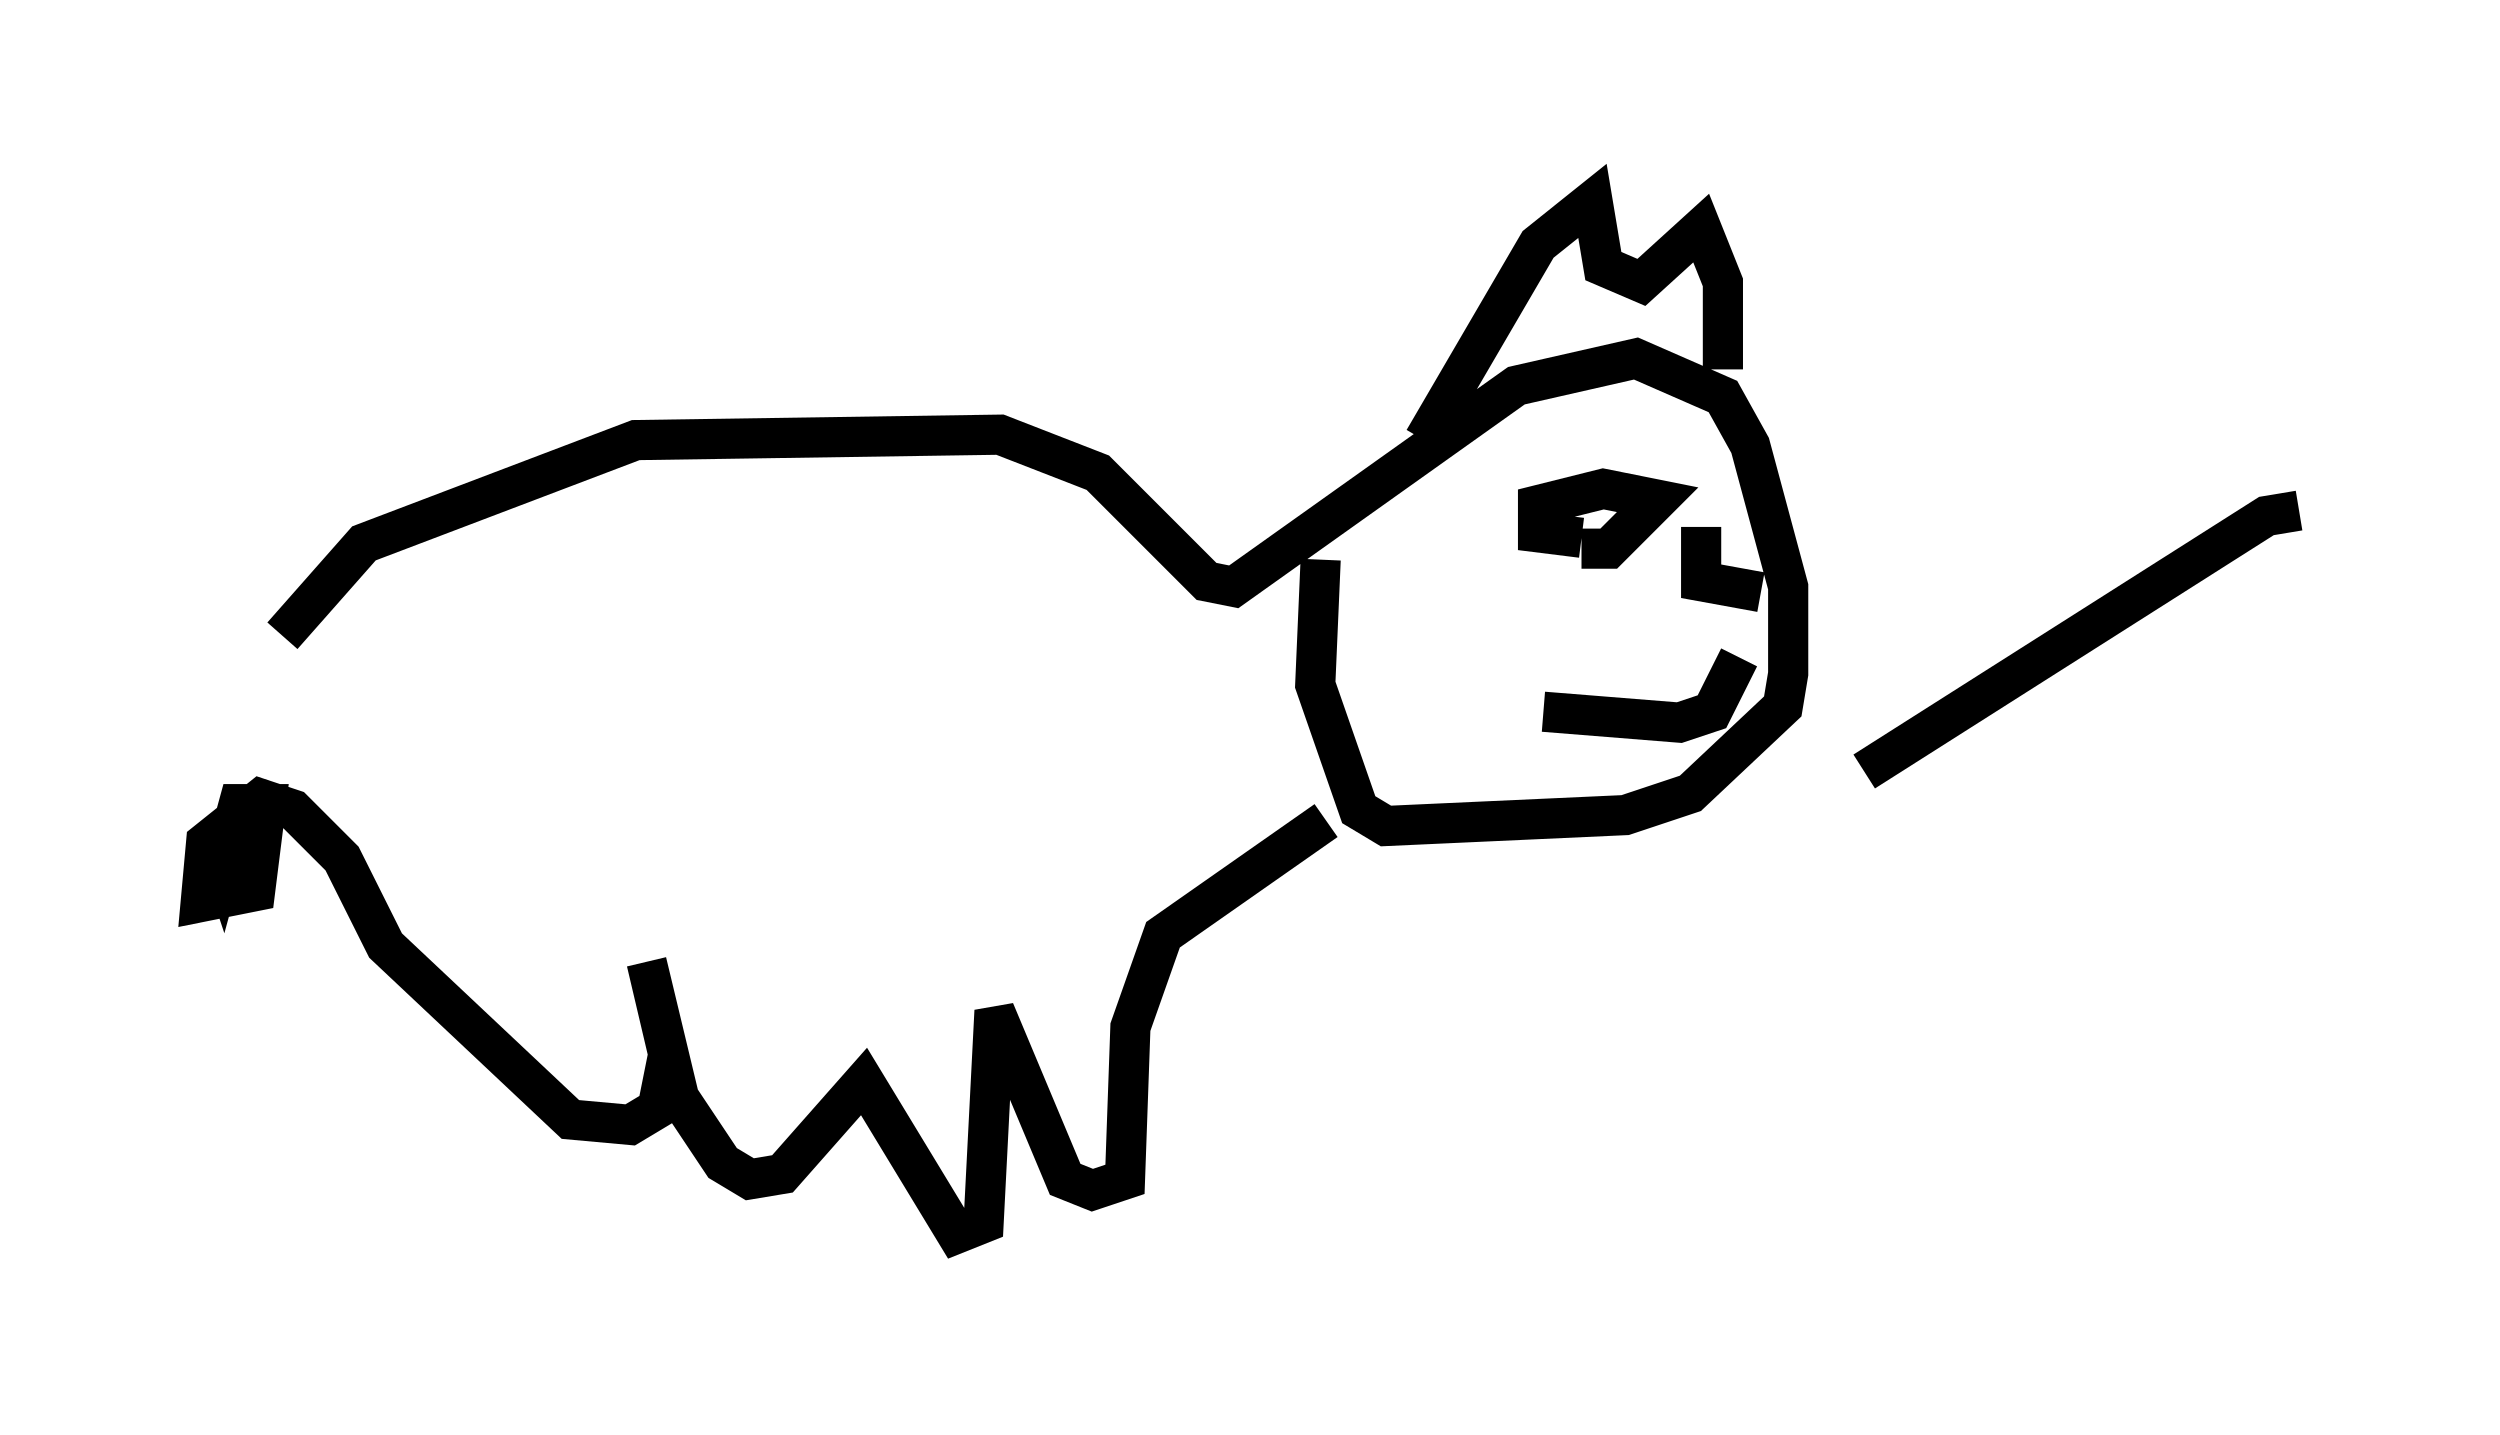 <?xml version="1.0" encoding="utf-8" ?>
<svg baseProfile="full" height="35.71" version="1.1" width="62.232" xmlns="http://www.w3.org/2000/svg" xmlns:ev="http://www.w3.org/2001/xml-events" xmlns:xlink="http://www.w3.org/1999/xlink"><defs /><rect fill="white" height="35.71" width="62.232" x="0" y="0" /><path d="M5.406, 19.344 m1.624, -3.518 l2.03, -2.3 6.766, -2.571 l9.066, -0.135 2.436, 0.947 l2.706, 2.706 0.677, 0.135 l7.036, -5.007 2.977, -0.677 l2.165, 0.947 0.677, 1.218 l0.947, 3.518 0.0, 2.165 l-0.135, 0.812 -2.3, 2.165 l-1.624, 0.541 -5.954, 0.271 l-0.677, -0.406 -1.083, -3.112 l0.135, -3.112 m2.571, -2.977 l2.842, -4.871 1.353, -1.083 l0.271, 1.624 0.947, 0.406 l1.488, -1.353 0.541, 1.353 l0.0, 2.165 m-9.878, 11.231 l-4.059, 2.842 -0.812, 2.3 l-0.135, 3.789 -0.812, 0.271 l-0.677, -0.271 -1.759, -4.195 l-0.271, 5.277 -0.677, 0.271 l-2.3, -3.789 -2.03, 2.3 l-0.812, 0.135 -0.677, -0.406 l-1.083, -1.624 -0.812, -3.383 l0.541, 2.3 -0.271, 1.353 l-0.677, 0.406 -1.488, -0.135 l-4.601, -4.33 -1.083, -2.165 l-1.218, -1.218 -0.812, -0.271 l-1.353, 1.083 -0.135, 1.488 l1.353, -0.271 0.271, -2.165 l-0.677, 0.0 -0.406, 1.488 l-0.135, -0.406 m33.017, -3.383 l3.383, 0.271 0.812, -0.271 l0.677, -1.353 m-3.924, -2.706 l0.677, 0.0 1.218, -1.218 l-1.353, -0.271 -1.624, 0.406 l0.0, 0.677 1.083, 0.135 m2.977, -0.271 l0.0, 1.353 1.488, 0.271 m2.571, 4.465 l10.013, -6.36 0.812, -0.135 " fill="none" stroke="black" stroke-width="1" /></svg>